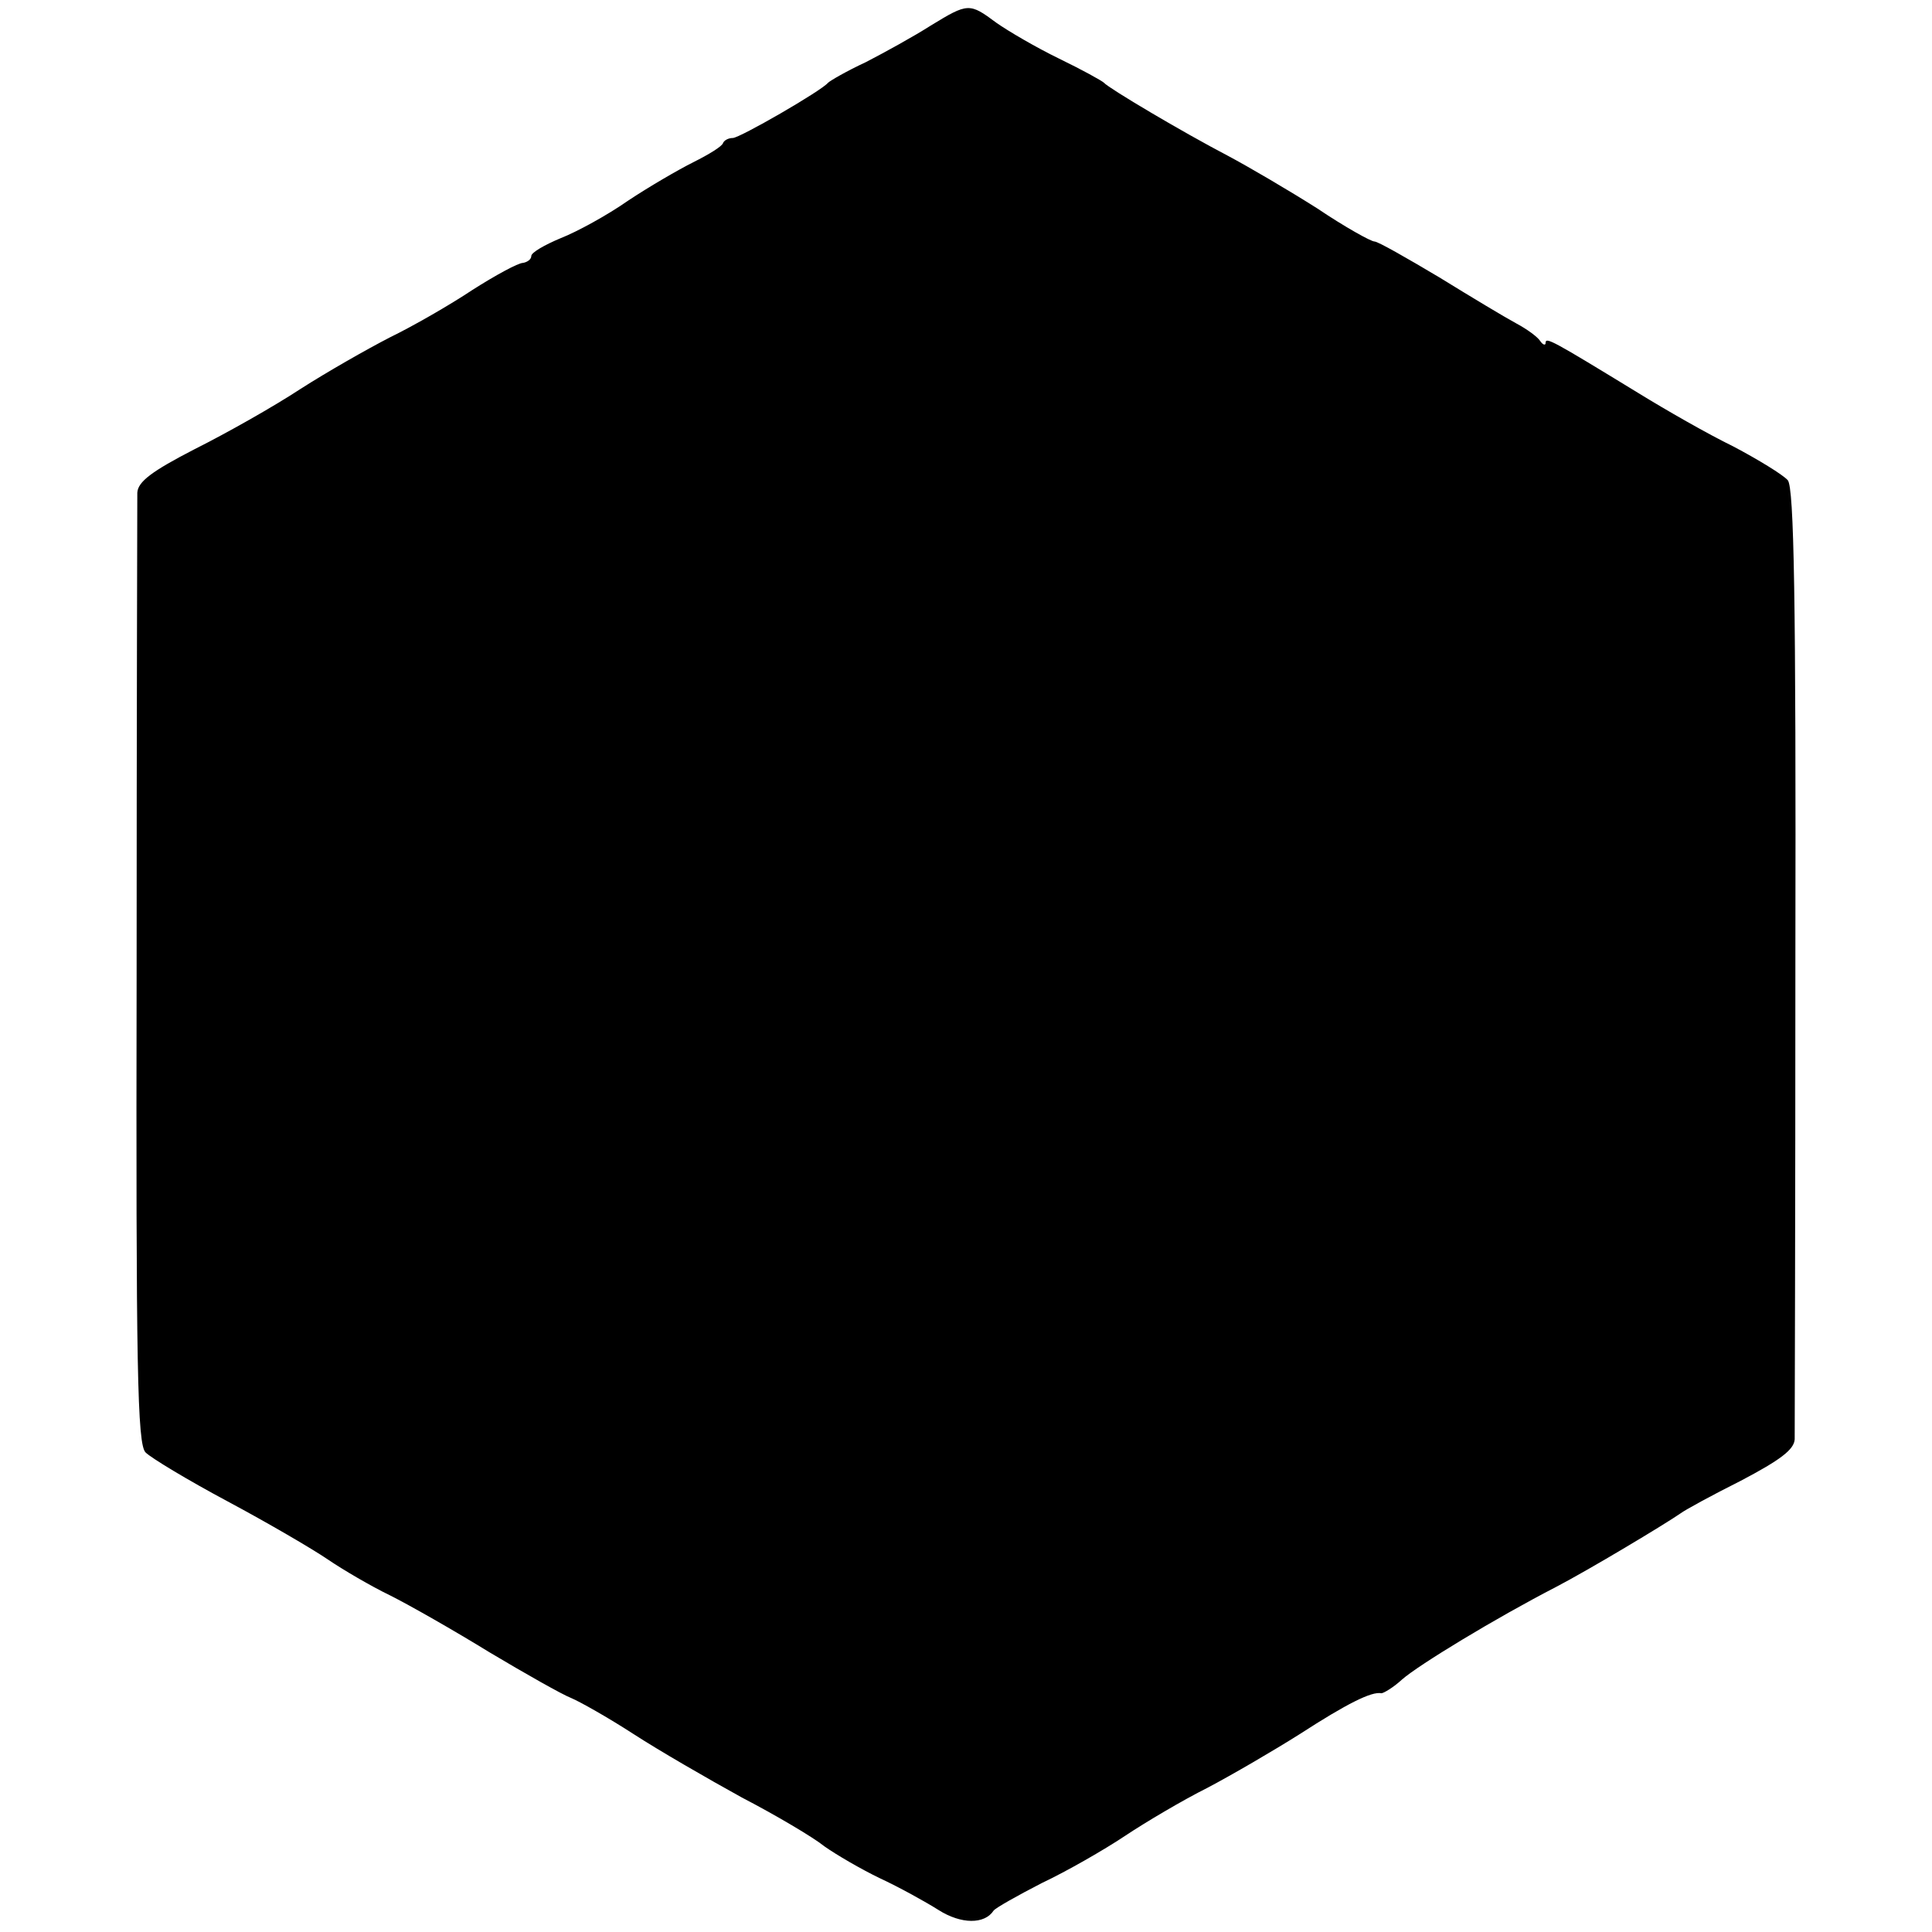 <?xml version="1.0" standalone="no"?>
<!DOCTYPE svg PUBLIC "-//W3C//DTD SVG 20010904//EN"
 "http://www.w3.org/TR/2001/REC-SVG-20010904/DTD/svg10.dtd">
<svg version="1.0" xmlns="http://www.w3.org/2000/svg"
 width="280pt" height="280pt" viewBox="0 0 280 280"
 preserveAspectRatio="xMidYMid meet">
<g transform="translate(0,280) scale(0.1,-0.1)"
fill="#000000" stroke="none">
<path d="M1349 2763 c-25 -16 -67 -39 -94 -53 -28 -13 -52 -27 -55 -30 -10
-12 -128 -80 -138 -80 -6 0 -12 -3 -14 -7 -1 -5 -21 -17 -43 -28 -22 -11 -65
-36 -95 -56 -30 -21 -74 -45 -97 -54 -24 -10 -43 -21 -43 -26 0 -5 -6 -9 -12
-10 -7 0 -40 -18 -73 -39 -33 -22 -87 -53 -120 -69 -33 -17 -91 -50 -130 -75
-38 -25 -107 -64 -153 -87 -62 -32 -82 -47 -83 -63 0 -12 -1 -326 -1 -699 -1
-571 1 -680 13 -692 8 -8 61 -40 119 -71 58 -31 123 -69 145 -84 22 -15 63
-39 90 -52 28 -14 93 -51 145 -83 52 -31 105 -61 118 -66 12 -5 53 -28 90 -52
37 -24 108 -65 157 -92 50 -26 104 -58 120 -71 17 -12 53 -33 80 -46 28 -13
66 -34 85 -46 33 -21 67 -21 80 -1 3 4 35 22 70 40 36 17 90 48 120 68 30 20
84 52 120 70 36 19 96 54 134 78 68 44 104 62 118 59 3 0 17 8 30 20 24 21
134 88 223 134 48 25 158 91 181 107 5 4 45 26 87 47 57 30 77 45 78 60 0 12
1 326 1 698 1 522 -2 681 -11 692 -7 8 -43 30 -79 49 -37 18 -98 53 -137 77
-126 77 -135 82 -135 73 0 -4 -4 -3 -8 3 -4 6 -19 17 -34 25 -15 8 -65 38
-112 67 -47 28 -89 52 -94 52 -5 0 -43 21 -83 48 -41 26 -99 60 -129 76 -67
35 -173 98 -180 106 -3 3 -32 19 -65 35 -33 16 -74 40 -91 52 -39 29 -41 29
-95 -4z"/>
</g>
</svg>
